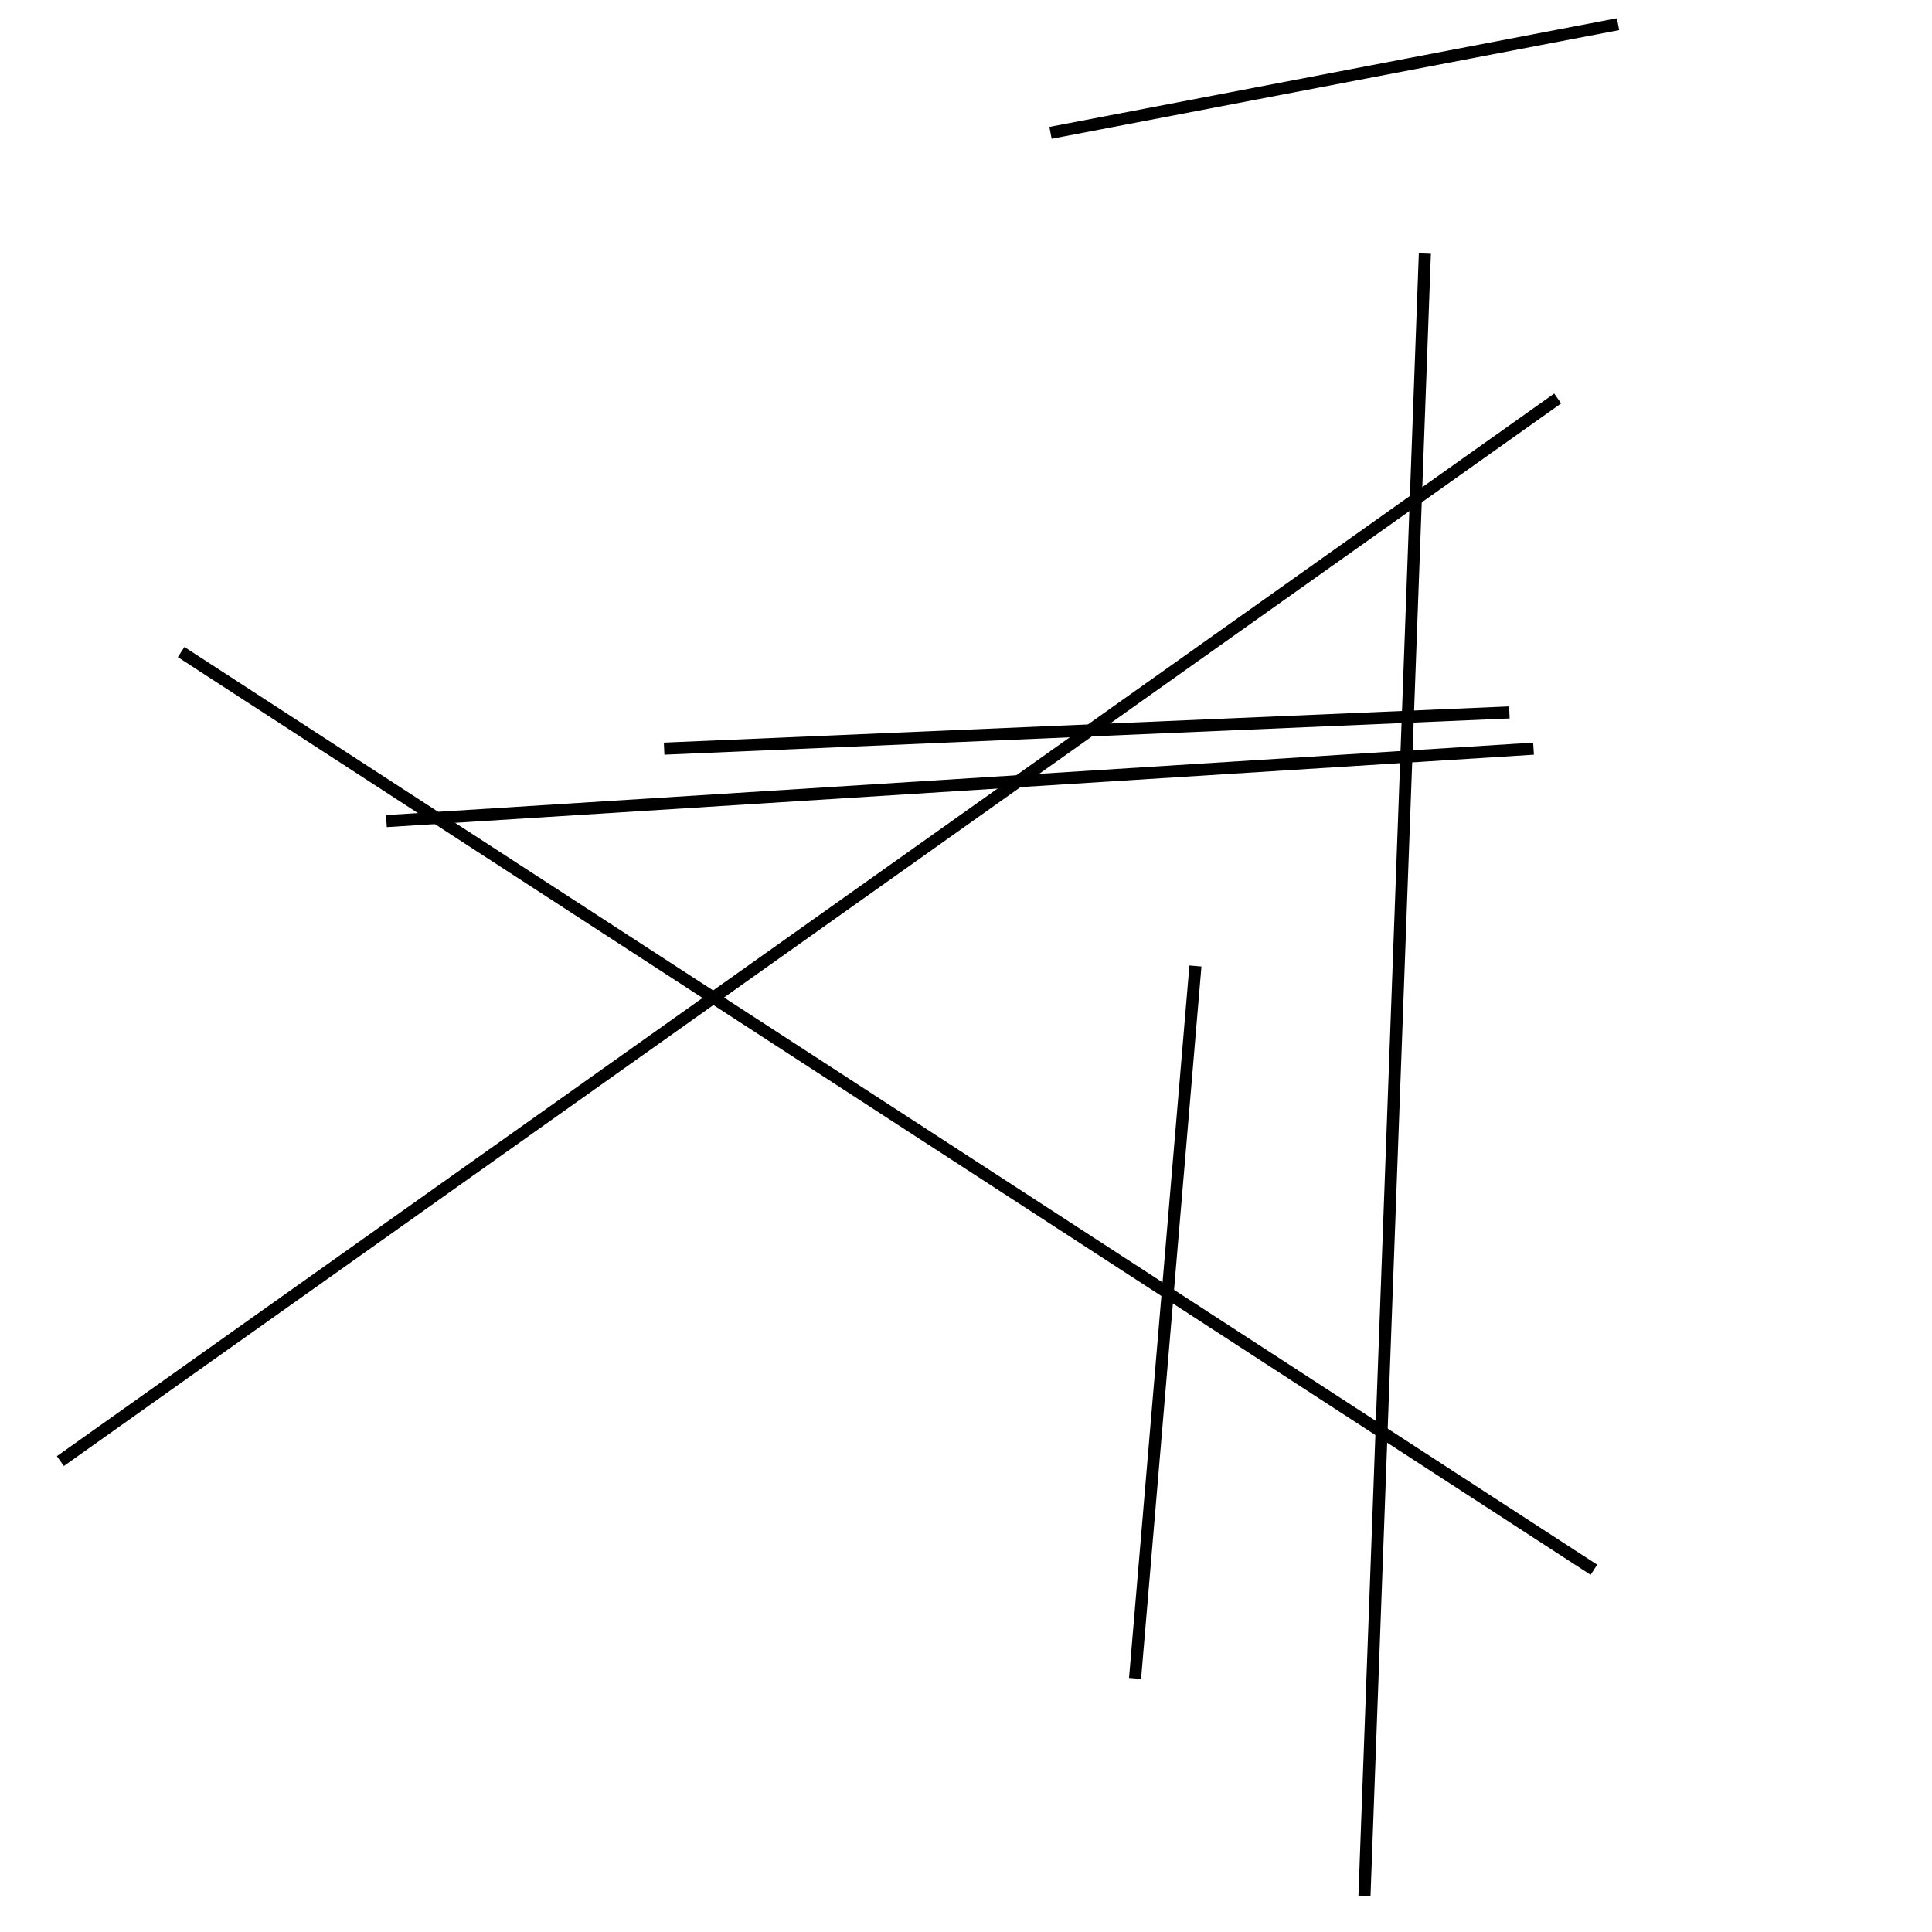 <?xml version="1.0" encoding="utf-8" ?>
<svg baseProfile="full" height="160" version="1.1" width="160" xmlns="http://www.w3.org/2000/svg" xmlns:ev="http://www.w3.org/2001/xml-events" xmlns:xlink="http://www.w3.org/1999/xlink"><defs /><line stroke="black" stroke-width="1" x1="87" x2="134" y1="11" y2="2" /><line stroke="black" stroke-width="1" x1="32" x2="127" y1="68" y2="62" /><line stroke="black" stroke-width="1" x1="15" x2="132" y1="54" y2="130" /><line stroke="black" stroke-width="1" x1="118" x2="113" y1="21" y2="157" /><line stroke="black" stroke-width="1" x1="94" x2="99" y1="139" y2="80" /><line stroke="black" stroke-width="1" x1="55" x2="125" y1="62" y2="59" /><line stroke="black" stroke-width="1" x1="5" x2="129" y1="121" y2="33" /></svg>